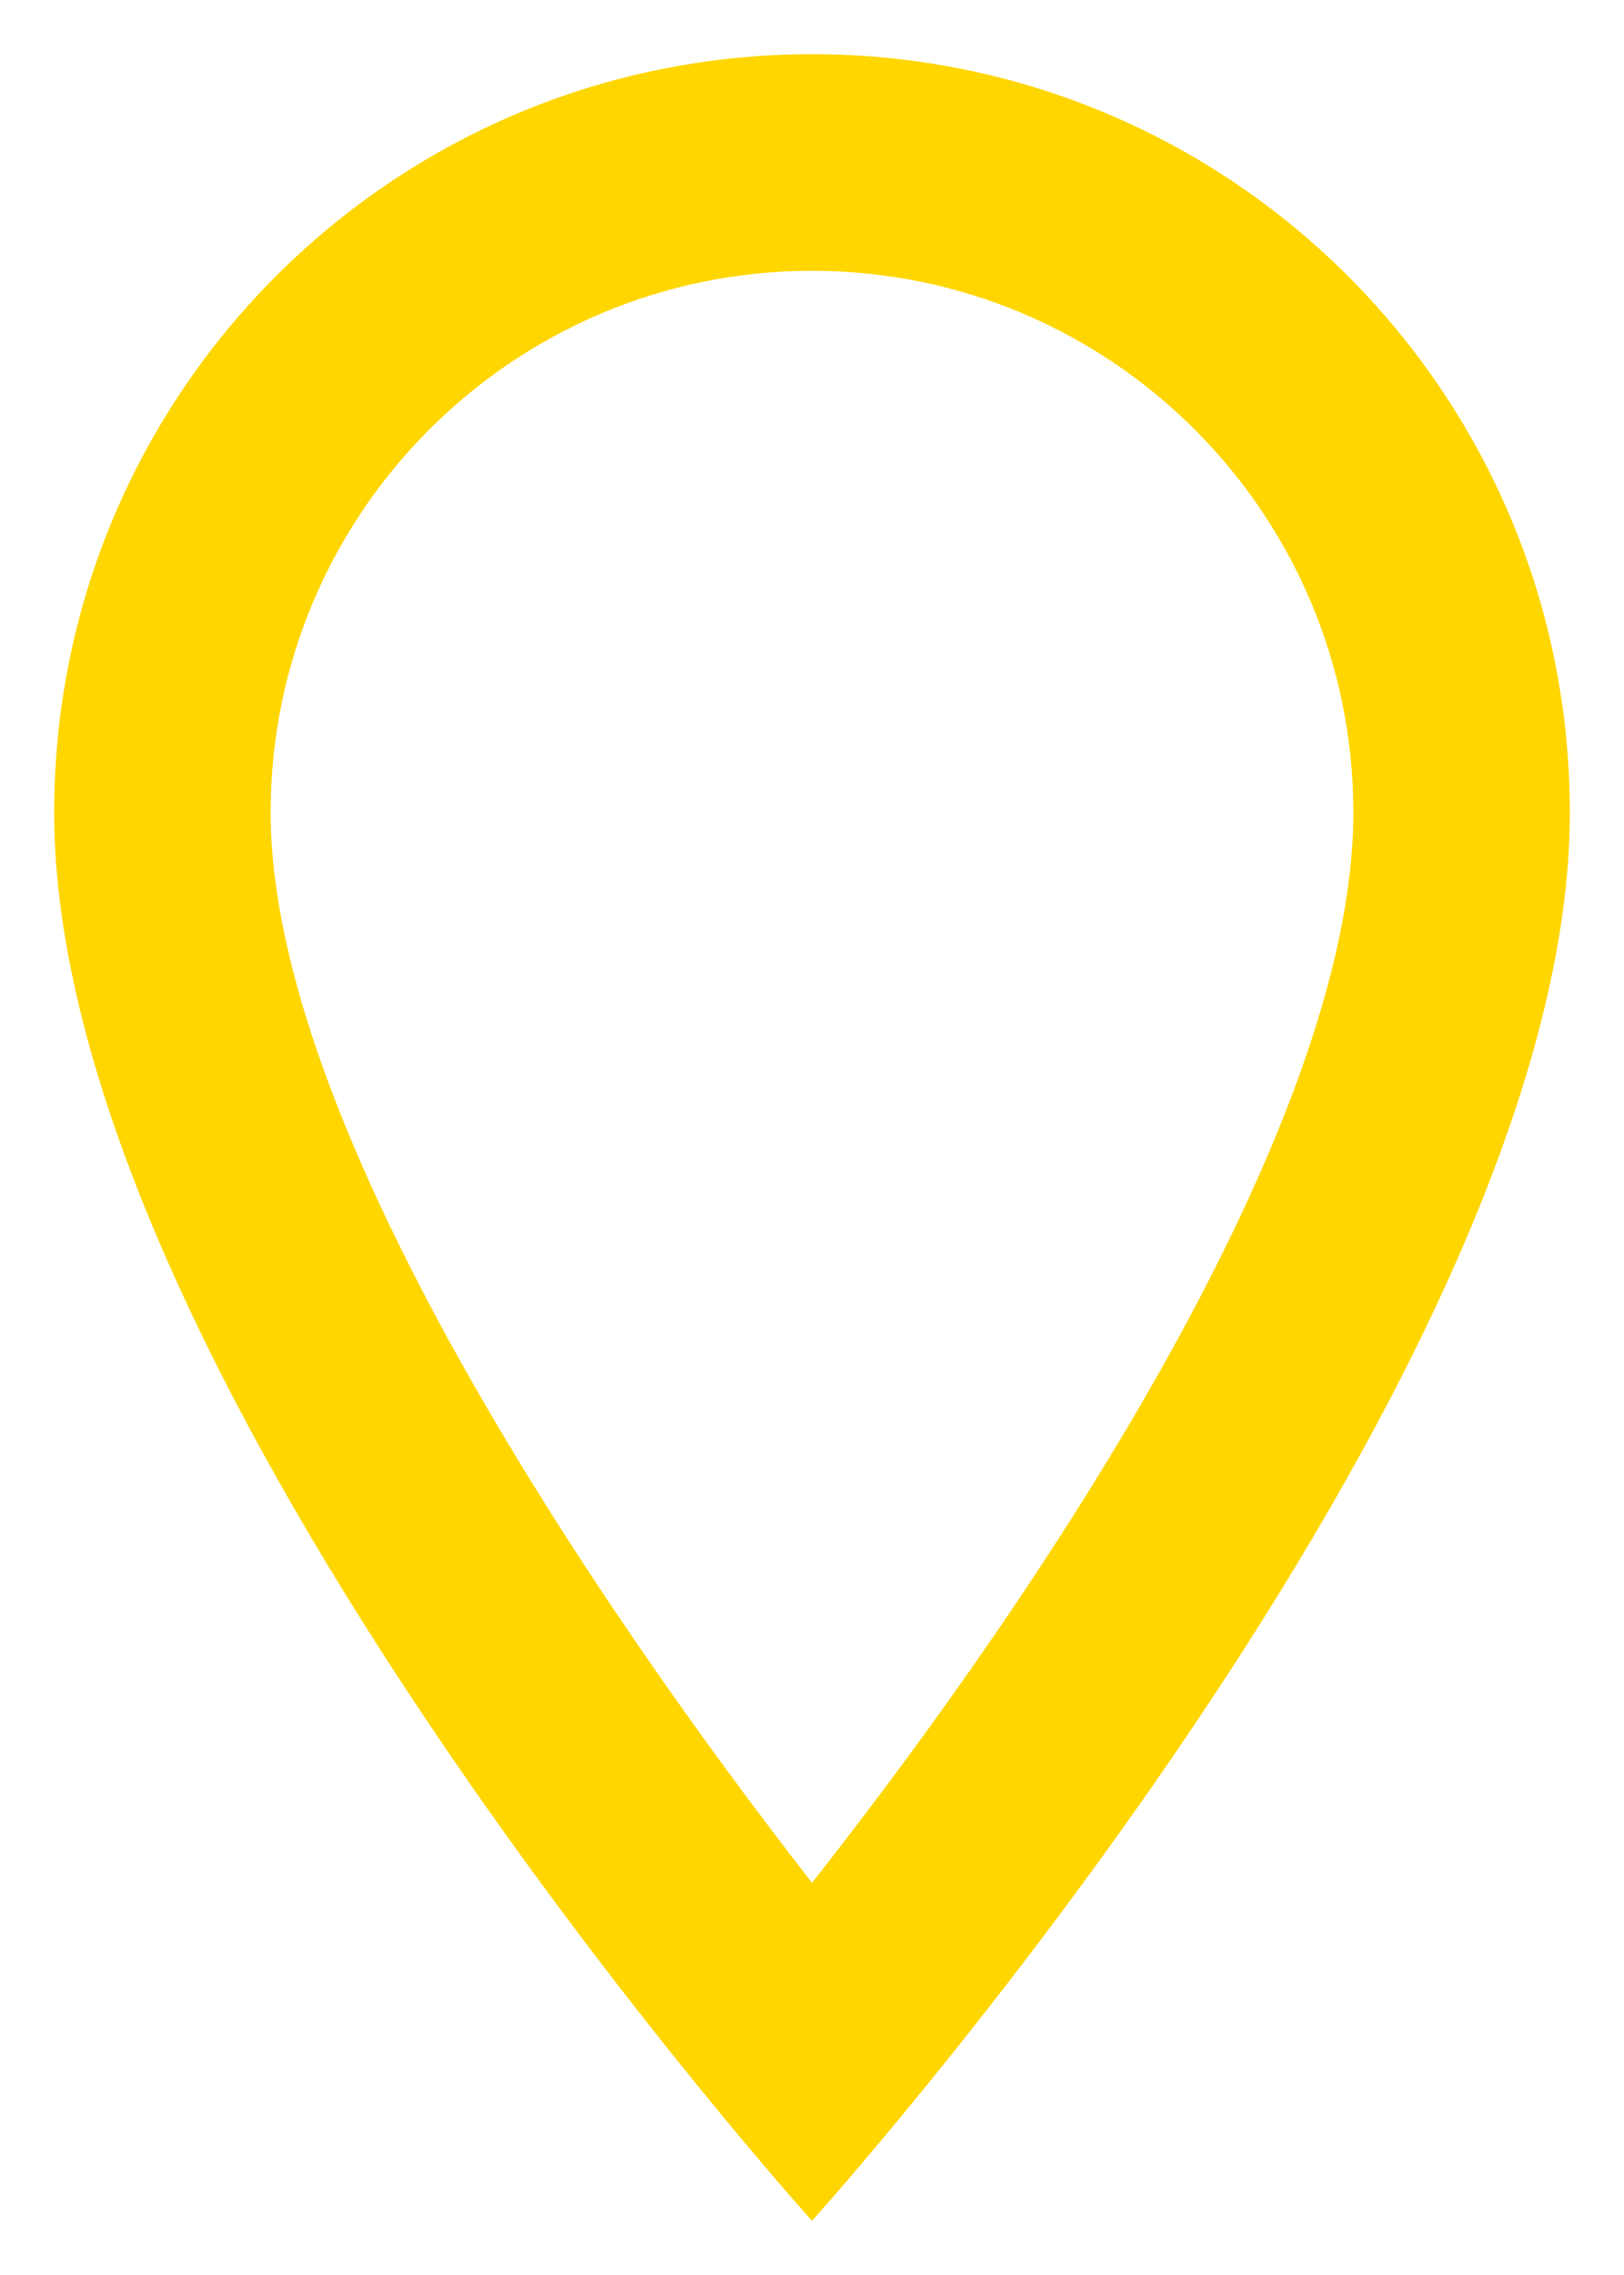 <svg width="20" height="28" viewBox="0 0 20 28" fill="none" xmlns="http://www.w3.org/2000/svg">
<path d="M10 0.667C4.84 0.667 0.667 4.84 0.667 10C0.667 17 10 27.333 10 27.333C10 27.333 19.333 17 19.333 10C19.333 4.84 15.16 0.667 10 0.667ZM3.333 10C3.333 6.32 6.32 3.333 10 3.333C13.68 3.333 16.667 6.32 16.667 10C16.667 13.84 12.827 19.587 10 23.173C7.227 19.613 3.333 13.8 3.333 10Z" fill="#FFD600"/>
</svg>
